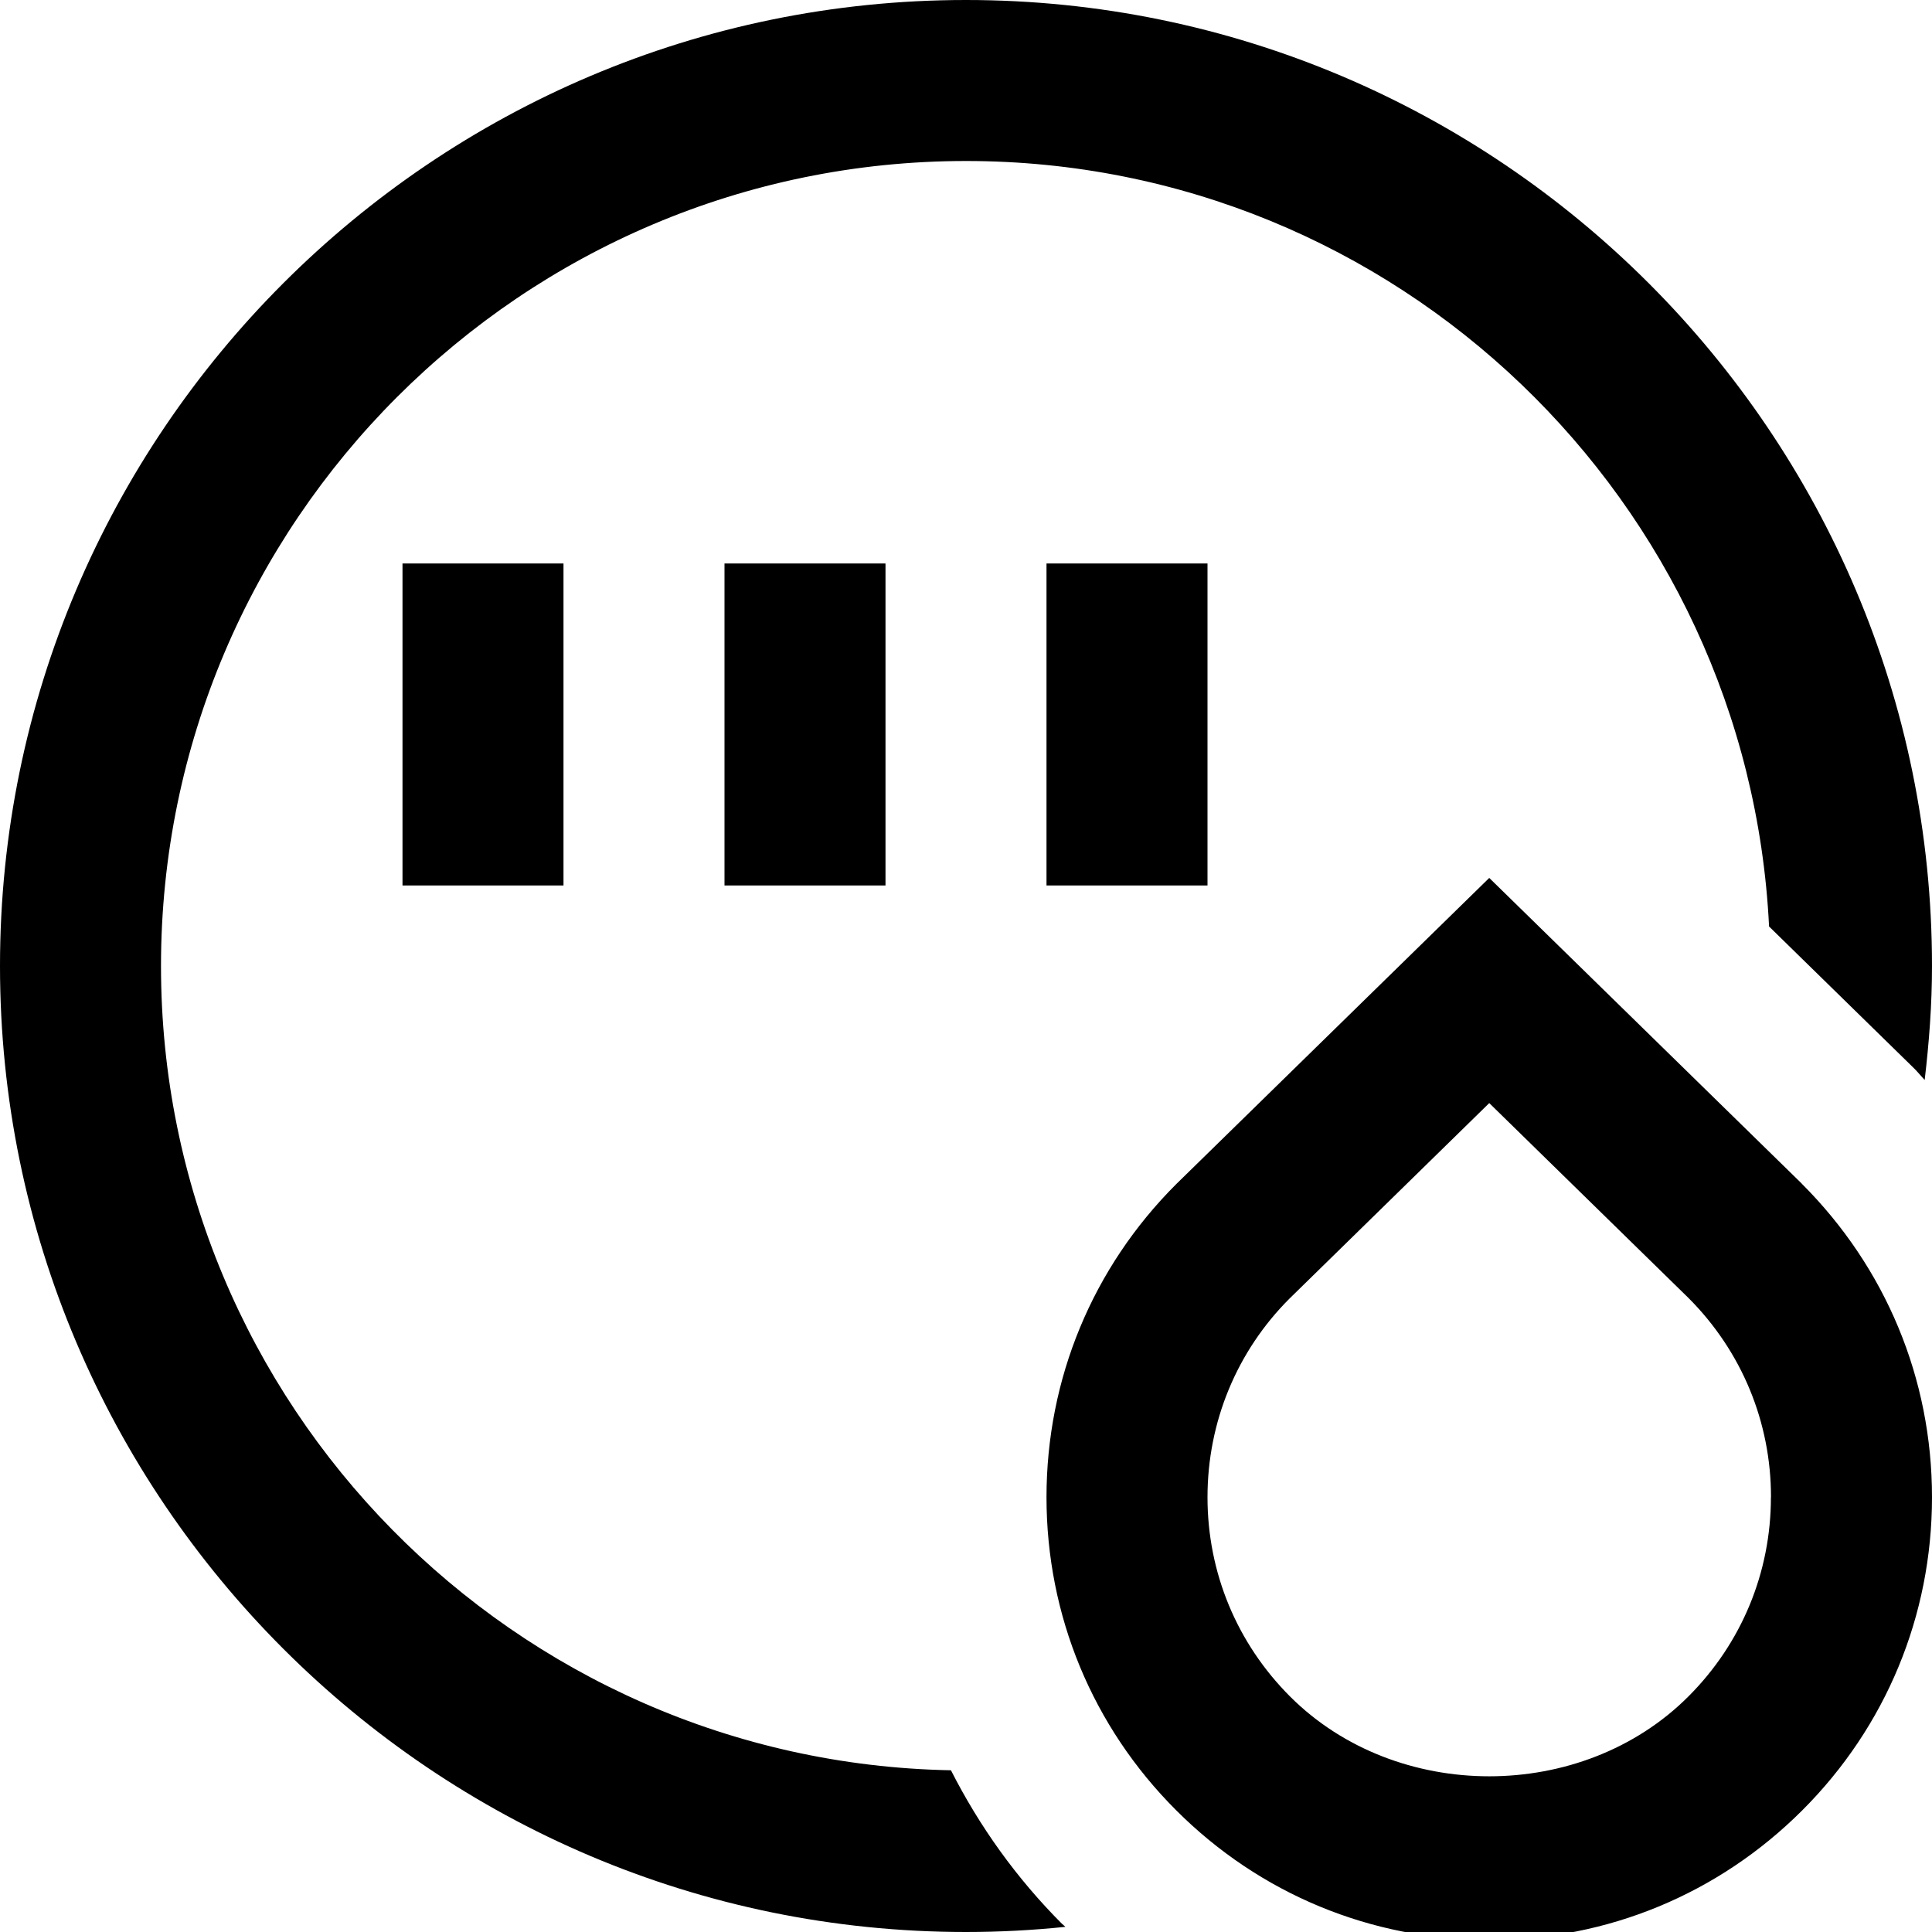 <?xml version="1.0" encoding="UTF-8"?>
<svg xmlns="http://www.w3.org/2000/svg" id="Layer_1" data-name="Layer 1" viewBox="0 0 24 24">
  <path d="m13.196,23.901c.012.012.026.023.039.035-.406.042-.818.064-1.235.064C5.383,24,0,18.617,0,12S5.383,0,12,0s12,5.383,12,12c0,.48-.036.951-.091,1.416-.044-.047-.084-.097-.129-.142l-1.804-1.765c-.259-5.285-4.627-9.509-9.975-9.509C6.486,2,2,6.486,2,12c0,5.451,4.386,9.889,9.813,9.991.354.697.815,1.343,1.383,1.911Zm-6.196-12.901v-4h-2v4h2Zm4,0v-4h-2v4h2Zm4,0v-4h-2v4h2Zm7.381,3.703c1.047,1.046,1.619,2.427,1.619,3.896s-.572,2.851-1.611,3.889c-1.039,1.039-2.42,1.611-3.889,1.611s-2.851-.572-3.889-1.611c-1.039-1.038-1.611-2.419-1.611-3.889s.572-2.851,1.611-3.889l3.889-3.804,3.881,3.796Zm-.381,3.896c0-.935-.364-1.813-1.025-2.475l-2.475-2.421-2.482,2.429c-.653.653-1.018,1.532-1.018,2.467s.364,1.813,1.025,2.475c1.322,1.322,3.627,1.323,4.949,0,.661-.661,1.025-1.54,1.025-2.475Z"/>
</svg>
